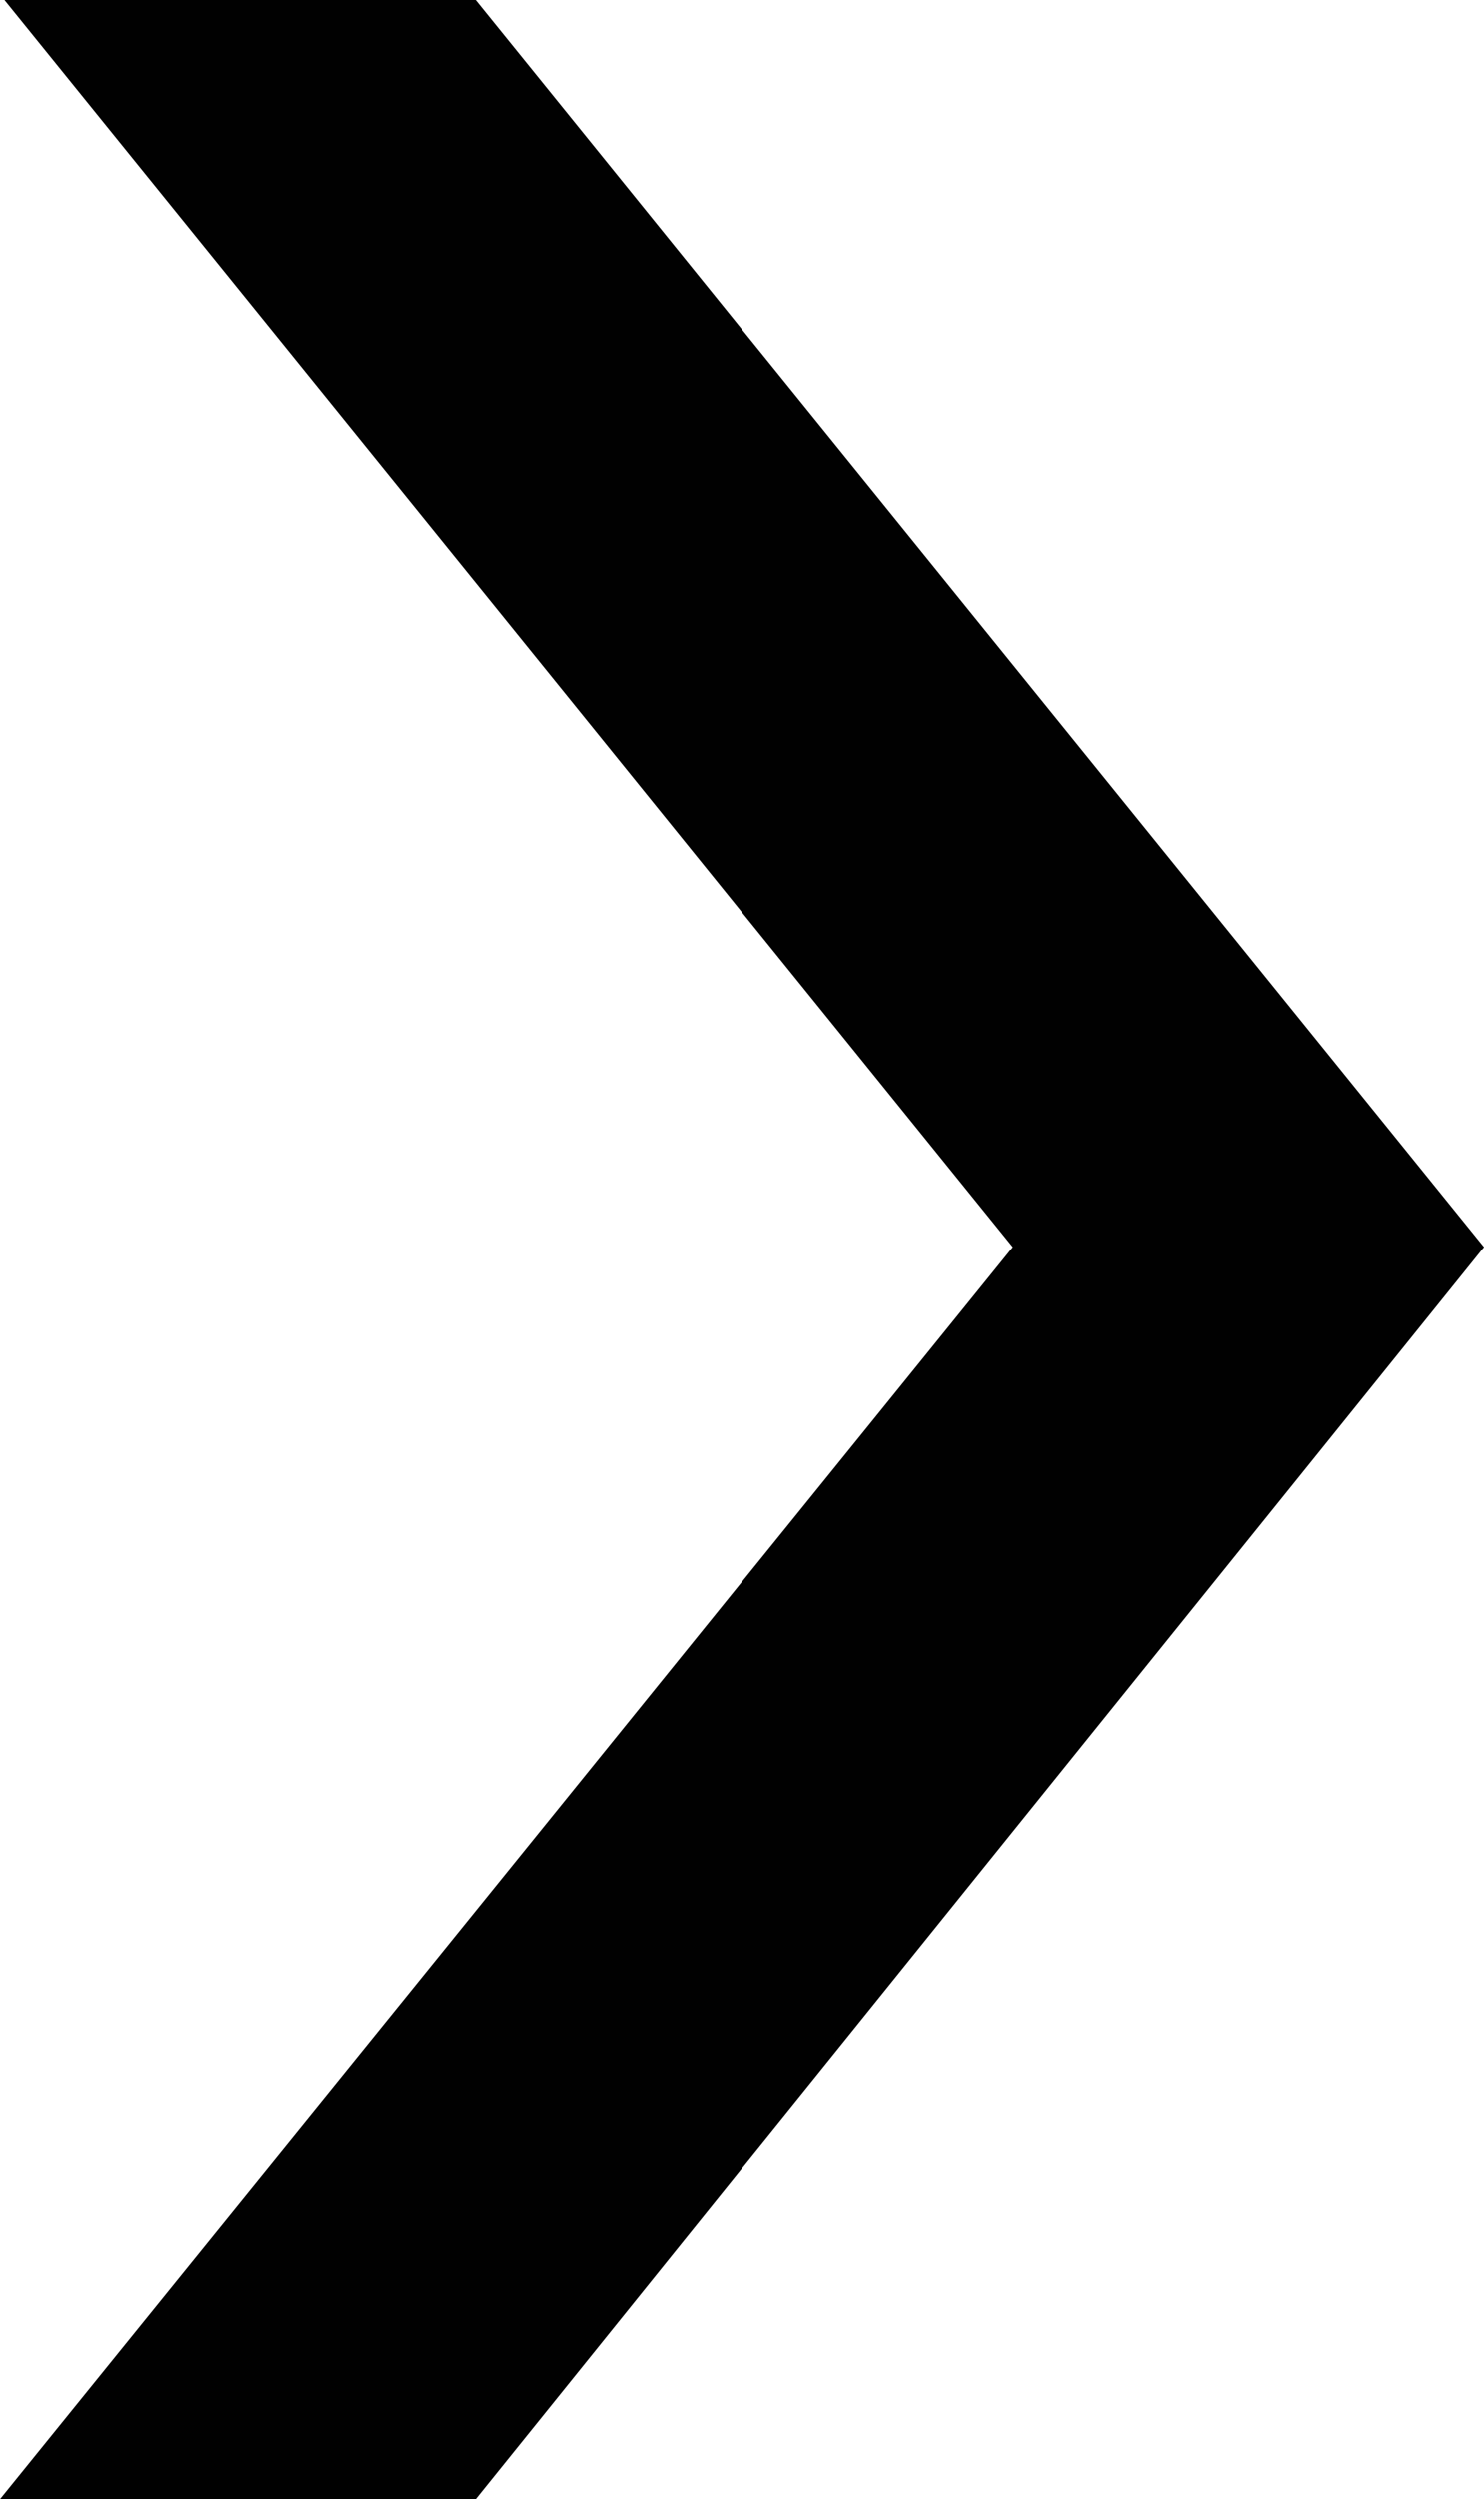 <svg id="Layer_1" data-name="Layer 1" xmlns="http://www.w3.org/2000/svg" viewBox="0 0 33.17 55.81"><defs><style>.cls-1{fill:#010101;}</style></defs><title>right-title-bracket</title><polygon class="cls-1" points="0.1 0 22.64 27.85 0 55.81 10.63 55.81 33.17 27.85 10.63 0 0.1 0"/></svg>